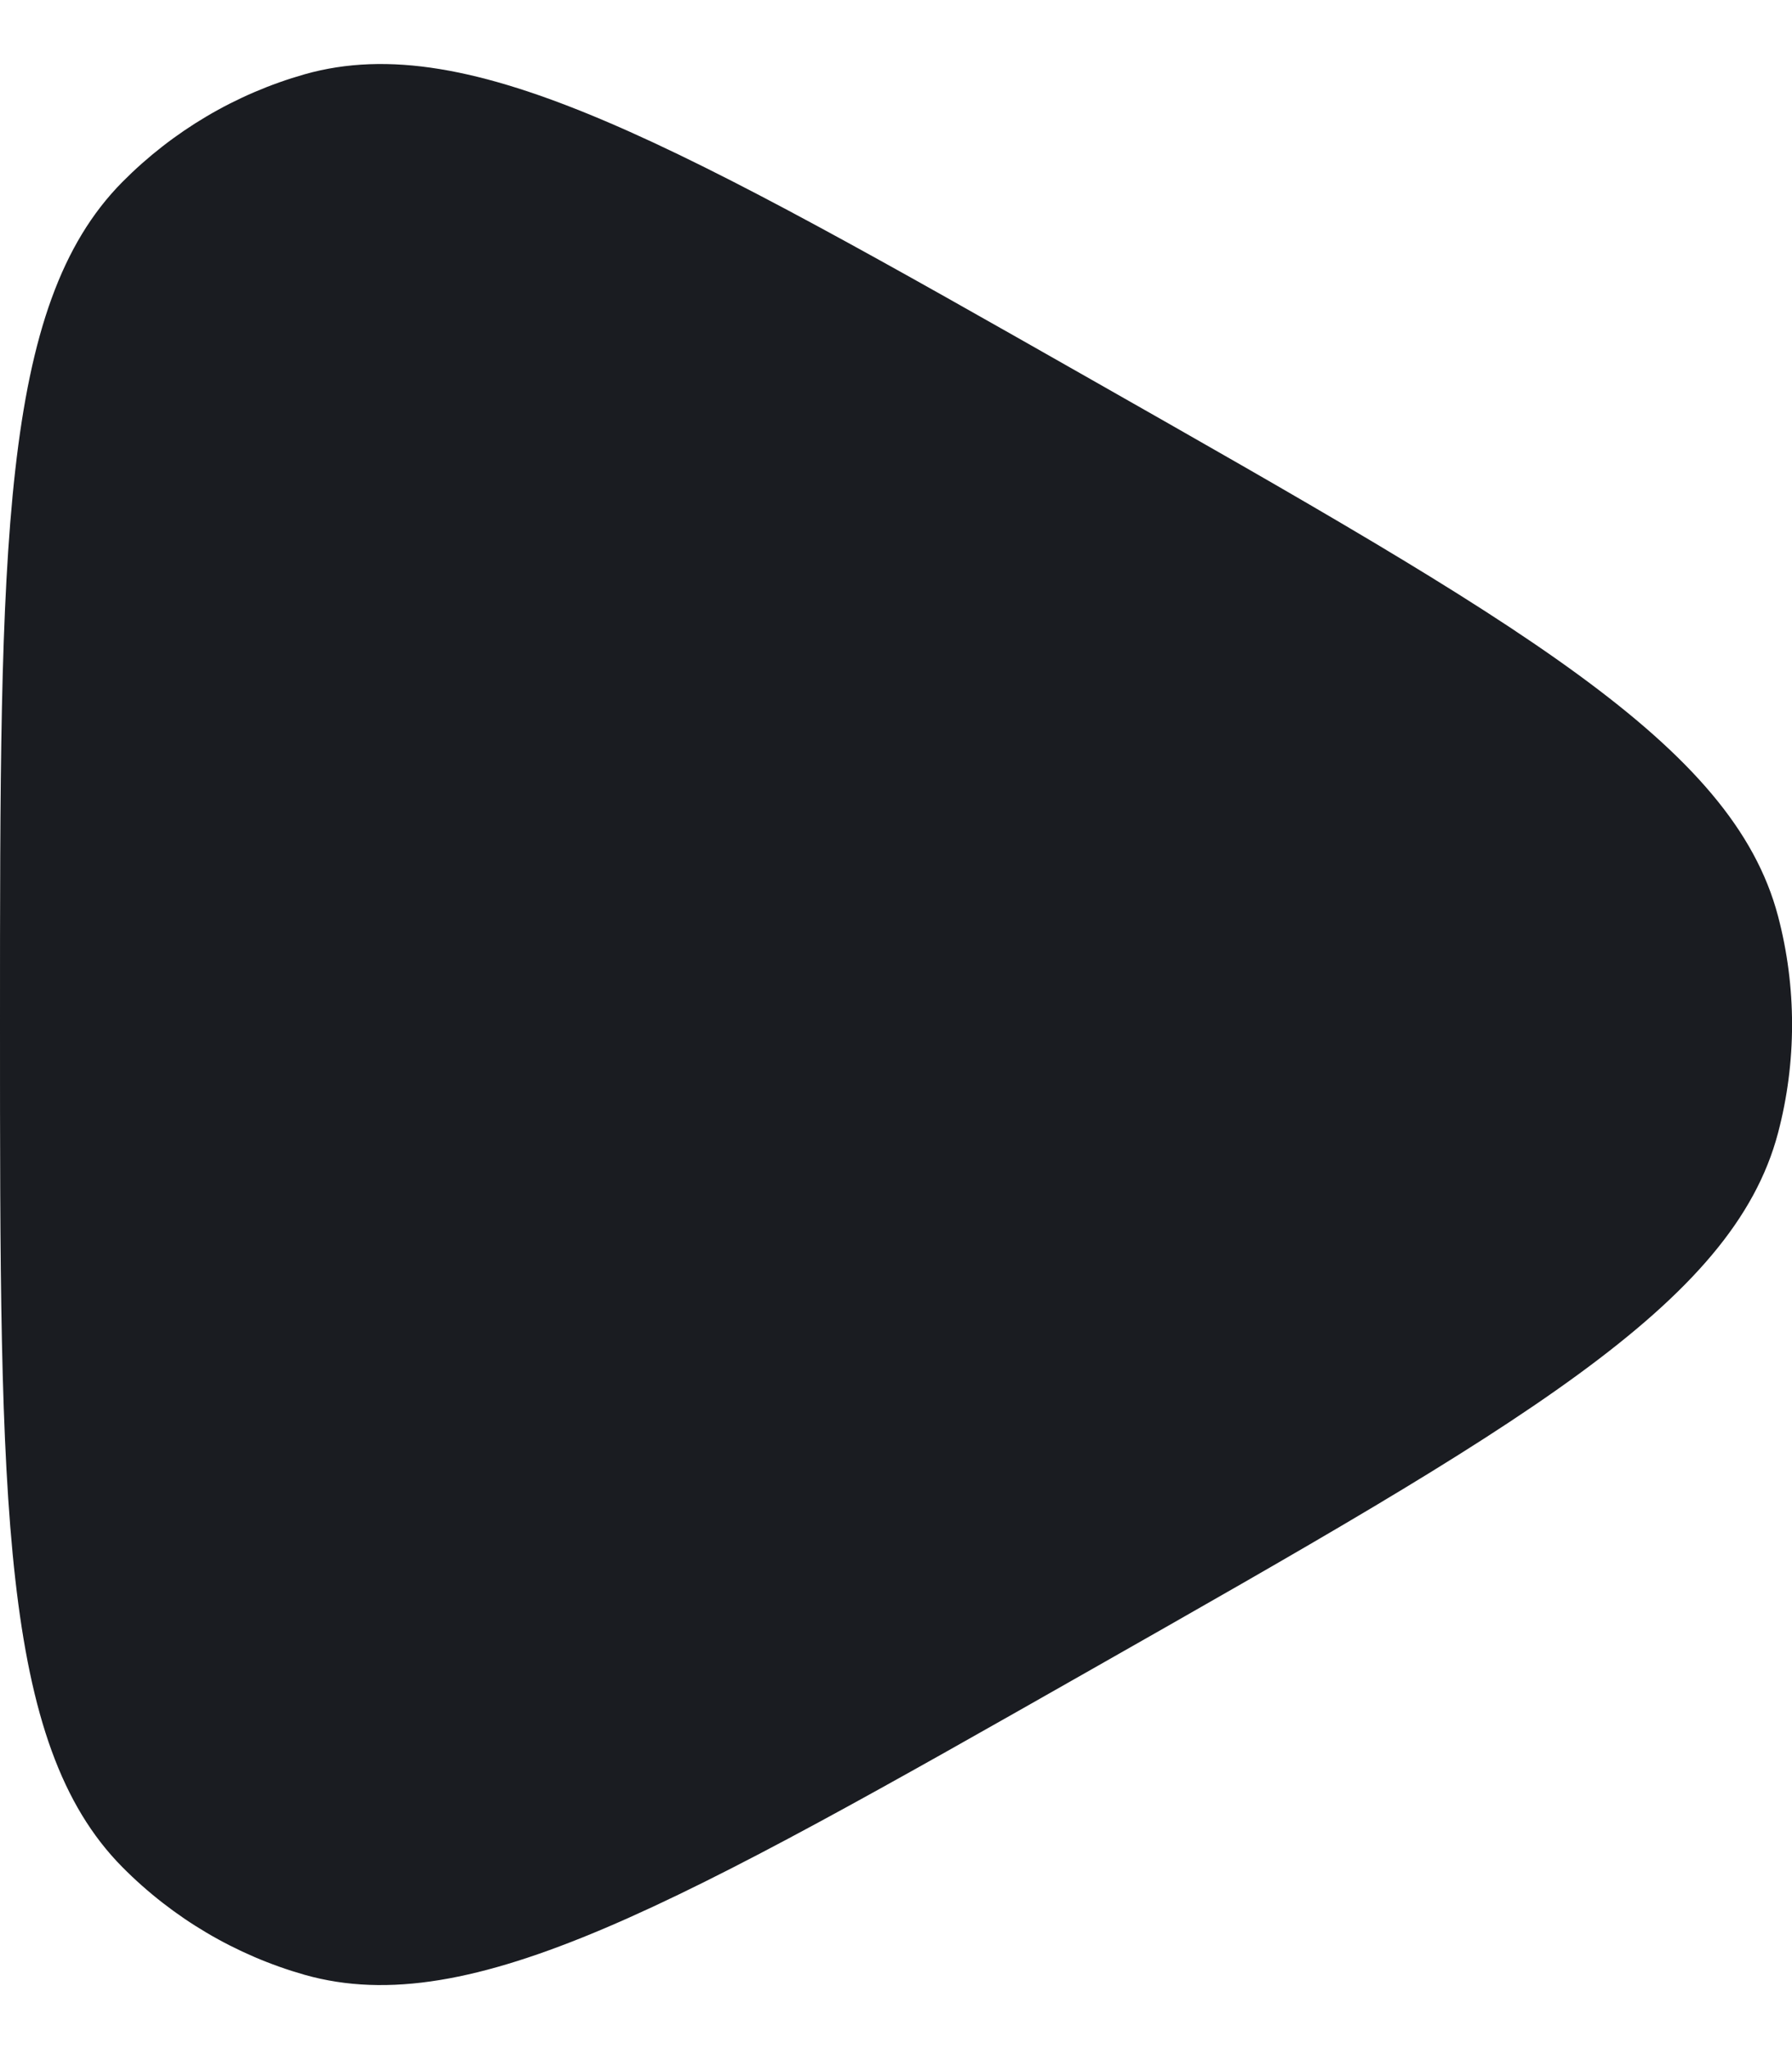 <svg width="14" height="16" viewBox="0 0 14 16" fill="none" xmlns="http://www.w3.org/2000/svg">
<path d="M13.891 8.846C13.537 10.189 11.867 11.138 8.526 13.036C5.296 14.871 3.681 15.788 2.38 15.42C1.842 15.267 1.352 14.978 0.956 14.579C1.78814e-07 13.614 0 11.743 0 8C0 4.257 1.78814e-07 2.386 0.956 1.421C1.352 1.022 1.842 0.733 2.38 0.58C3.681 0.212 5.296 1.129 8.526 2.964C11.867 4.862 13.537 5.811 13.891 7.154C14.037 7.708 14.037 8.292 13.891 8.846Z" fill="#1A1C21"/>
</svg>
